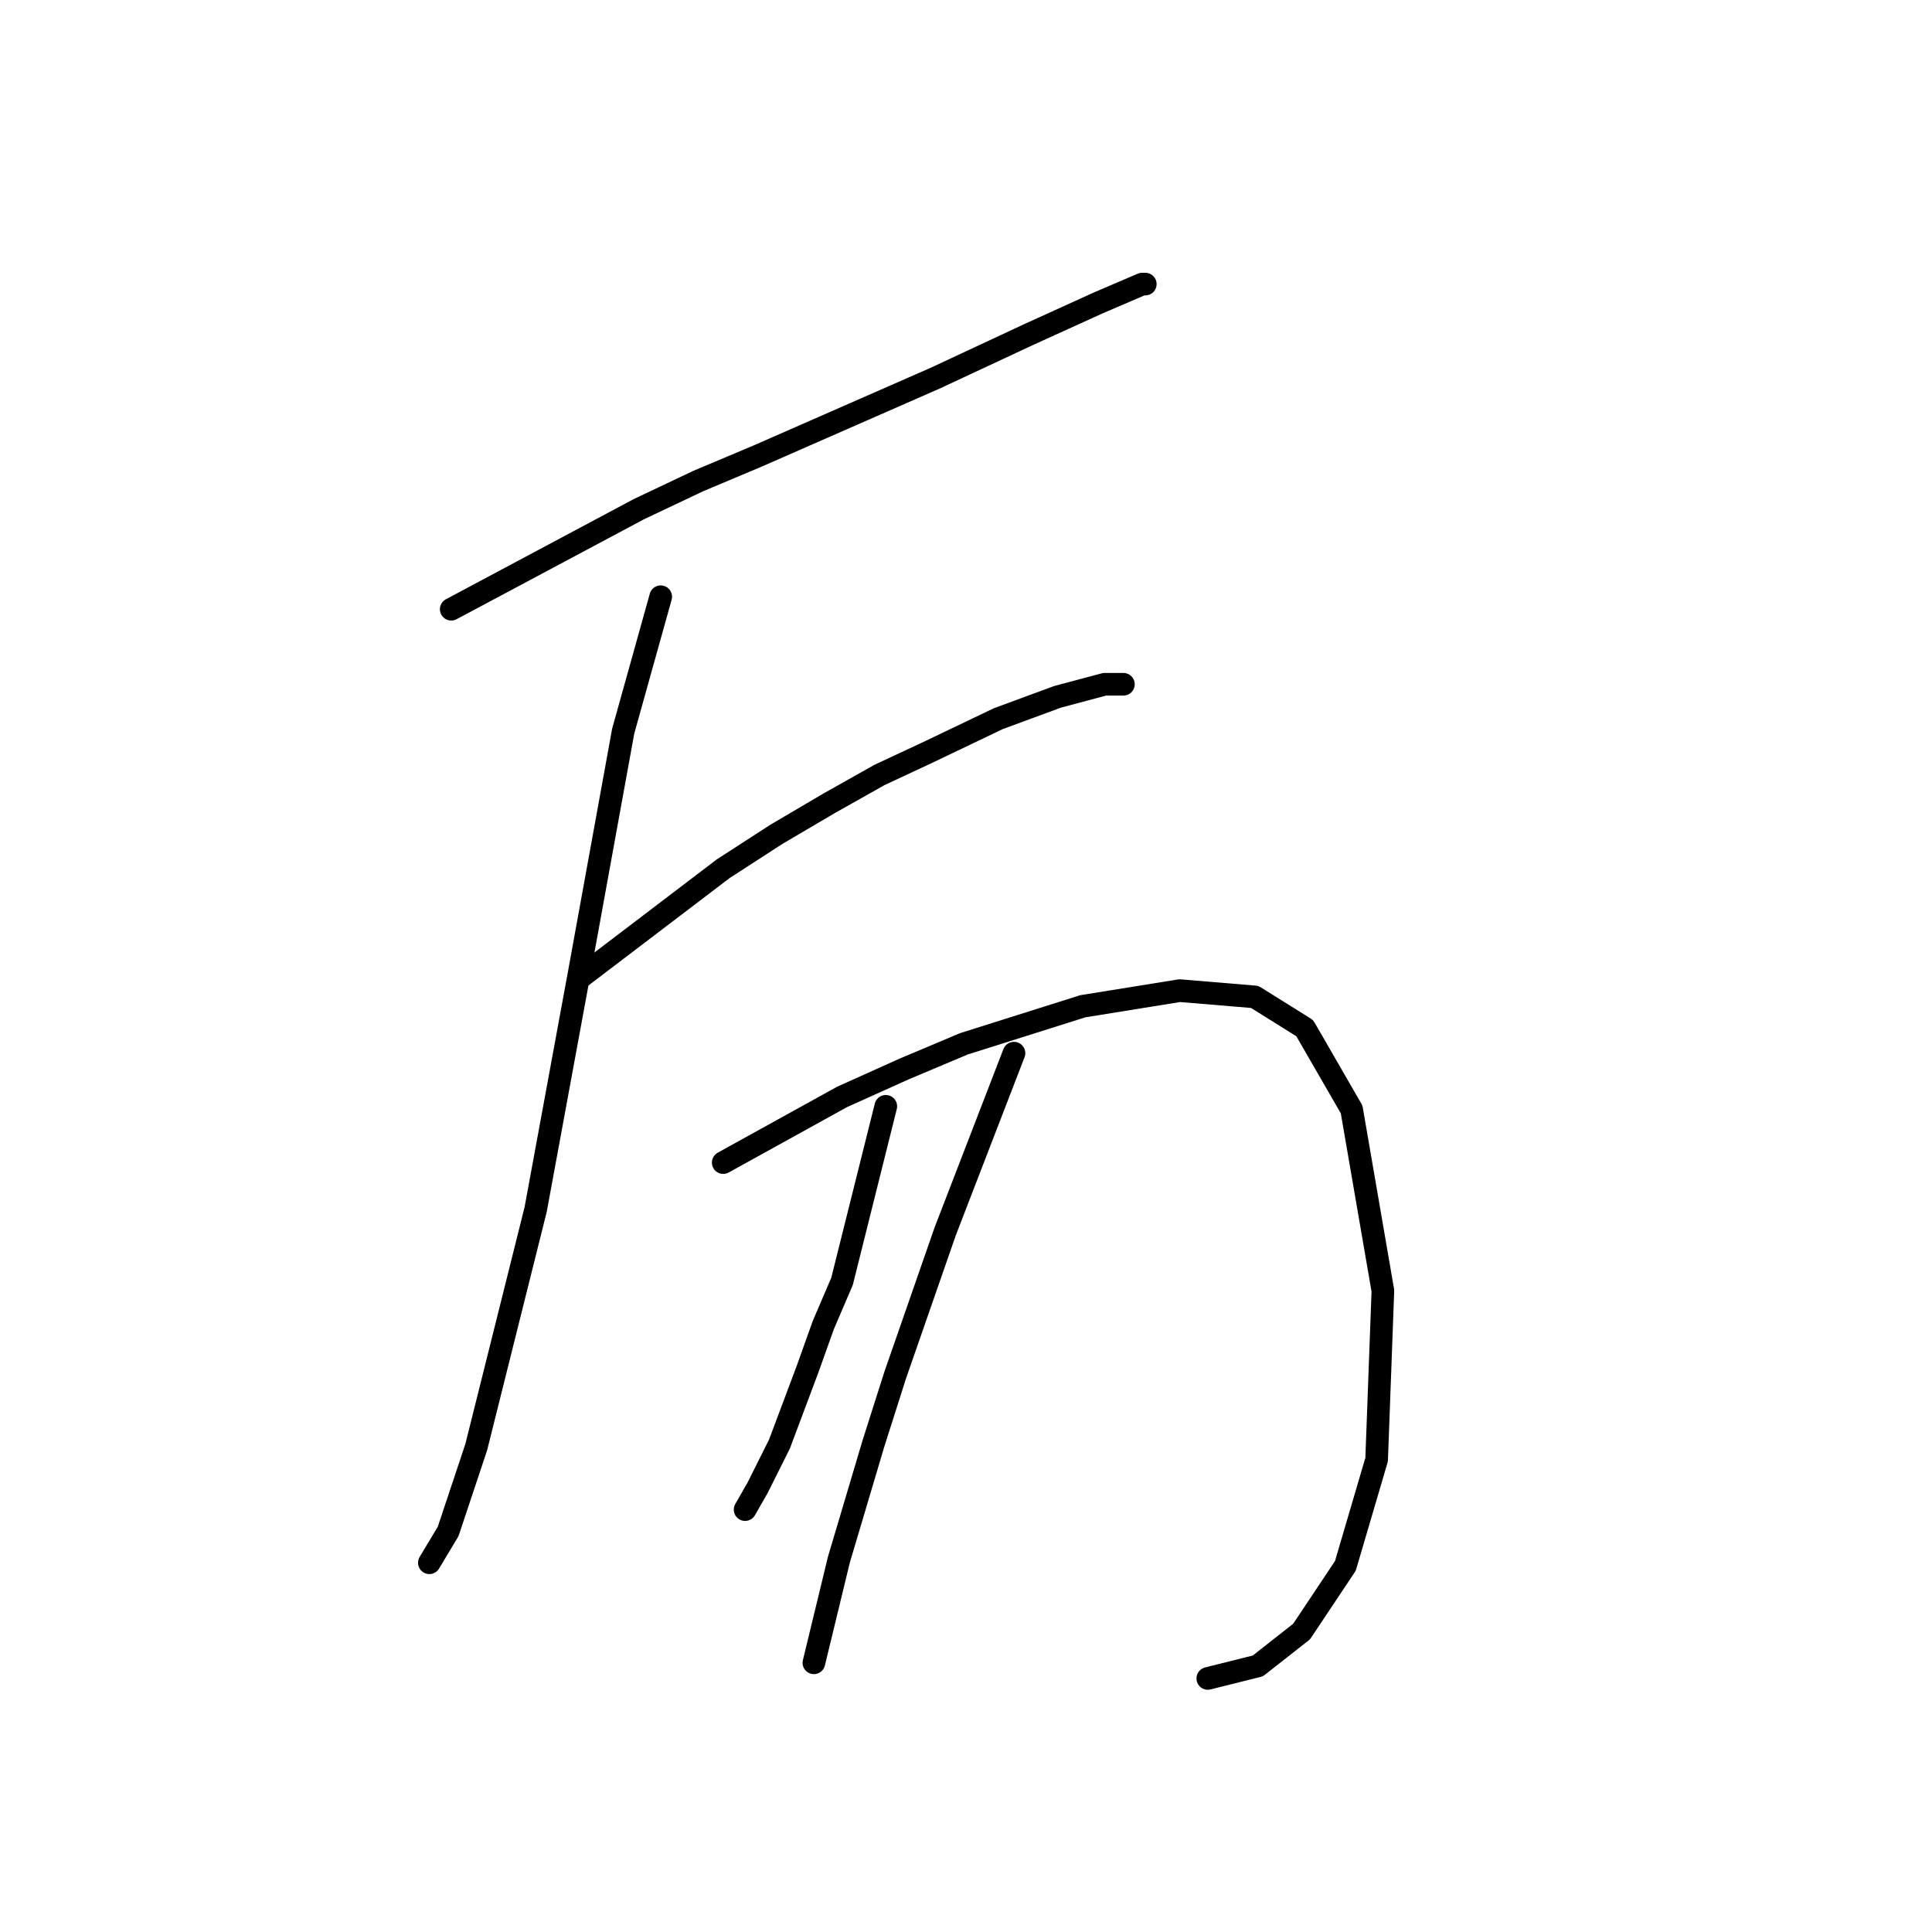 <?xml version="1.0" standalone="no"?>
    <svg width="256" height="256" xmlns="http://www.w3.org/2000/svg" version="1.1">
    <polyline stroke="black" stroke-width="3" stroke-linecap="round" fill="transparent" stroke-linejoin="round" points="59.792 80.726 84.647 67.47 92.518 63.742 100.389 60.428 124.001 50.072 136.429 44.272 145.542 40.13 151.342 37.644 151.756 37.644 151.756 37.644 " />
        <polyline stroke="black" stroke-width="3" stroke-linecap="round" fill="transparent" stroke-linejoin="round" points="87.547 79.069 82.576 96.882 80.09 110.553 76.776 128.78 70.977 160.263 63.106 191.746 59.378 202.931 56.892 207.074 56.892 207.074 " />
        <polyline stroke="black" stroke-width="3" stroke-linecap="round" fill="transparent" stroke-linejoin="round" points="76.776 129.608 95.832 115.109 102.874 110.553 109.916 106.41 116.544 102.682 122.758 99.782 132.286 95.225 140.157 92.326 146.371 90.669 148.856 90.669 148.856 90.669 " />
        <polyline stroke="black" stroke-width="3" stroke-linecap="round" fill="transparent" stroke-linejoin="round" points="95.832 154.049 111.573 145.35 119.858 141.622 127.729 138.308 143.471 133.337 156.313 131.265 166.255 132.094 172.883 136.236 179.097 147.007 183.239 171.034 182.411 193.403 178.268 207.488 172.469 216.187 166.669 220.744 160.041 222.401 160.041 222.401 " />
        <polyline stroke="black" stroke-width="3" stroke-linecap="round" fill="transparent" stroke-linejoin="round" points="117.373 146.593 111.573 169.791 109.088 175.59 107.017 181.39 103.288 191.332 100.389 197.132 98.732 200.031 98.732 200.031 " />
        <polyline stroke="black" stroke-width="3" stroke-linecap="round" fill="transparent" stroke-linejoin="round" points="134.357 139.55 125.244 163.163 118.616 182.218 115.716 191.332 111.159 206.659 107.845 220.33 107.845 220.33 " />
        </svg>